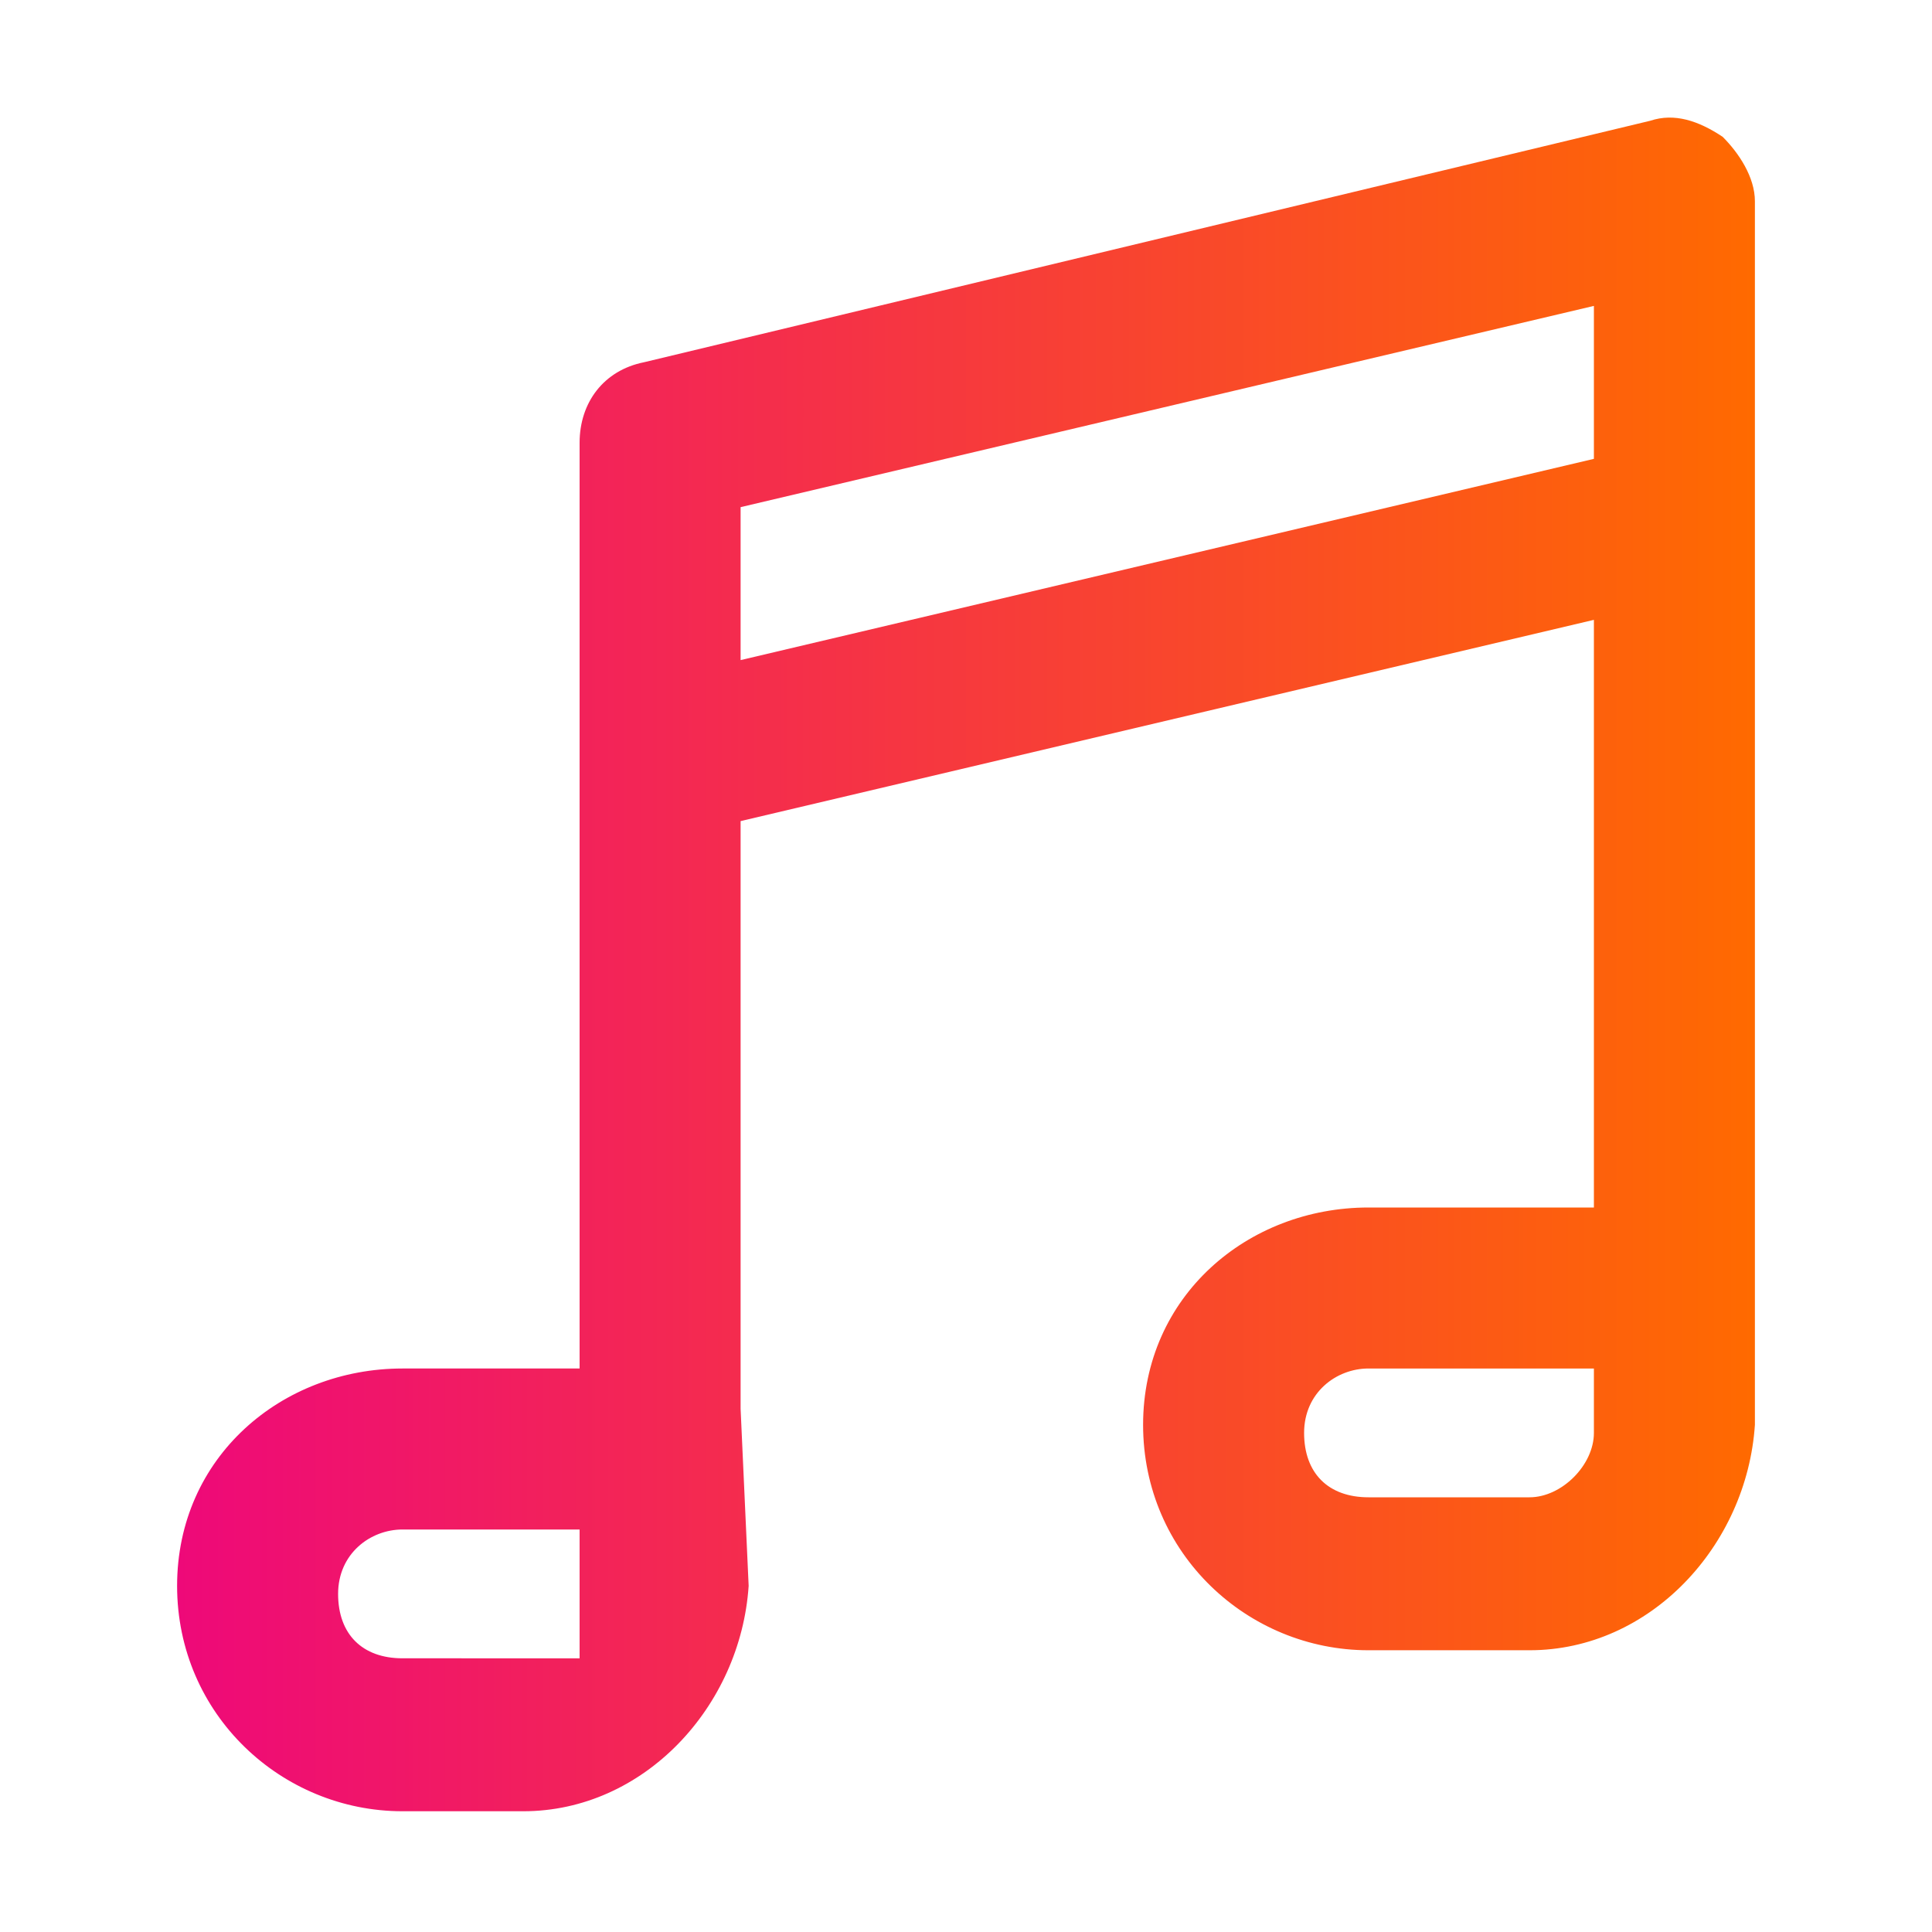 <svg xmlns="http://www.w3.org/2000/svg" version="1.1"
    xmlns:xlink="http://www.w3.org/1999/xlink"
    xmlns:svgjs="http://svgjs.com/svgjs" width="512" height="512" x="0" y="0" viewBox="0 0 24 24" style="enable-background:new 0 0 512 512" xml:space="preserve" >
    <g>
        <linearGradient id="a" x1="2.2" x2="21.8" y1="12" y2="12" gradientUnits="userSpaceOnUse">
            <stop offset="0" stop-color="#ee0979"></stop>
            <stop offset="1" stop-color="#ff6a00"></stop>
        </linearGradient>
        <path fill="url(#a)" d="M9.2 17.5v-7.3l10.6-2.5V15H17c-1.5 0-2.8 1.1-2.8 2.7s1.3 2.8 2.8 2.8h2c1.5 0 2.7-1.3 2.8-2.8V2.5c0-.3-.2-.6-.4-.8-.3-.2-.6-.3-.9-.2L8 4.5c-.5.1-.8.5-.8 1V17H5c-1.5 0-2.8 1.1-2.8 2.7s1.3 2.8 2.8 2.8h1.5c1.5 0 2.7-1.3 2.8-2.8zm-2 3.1H5c-.5 0-.8-.3-.8-.8s.4-.8.8-.8h2.2zm12.6-2.8c0 .4-.4.8-.8.8h-2c-.5 0-.8-.3-.8-.8s.4-.8.8-.8h2.8zm0-12.1L9.2 8.2V6.3l10.6-2.5z" data-original="url(#a)"></path>
    </g>
</svg>